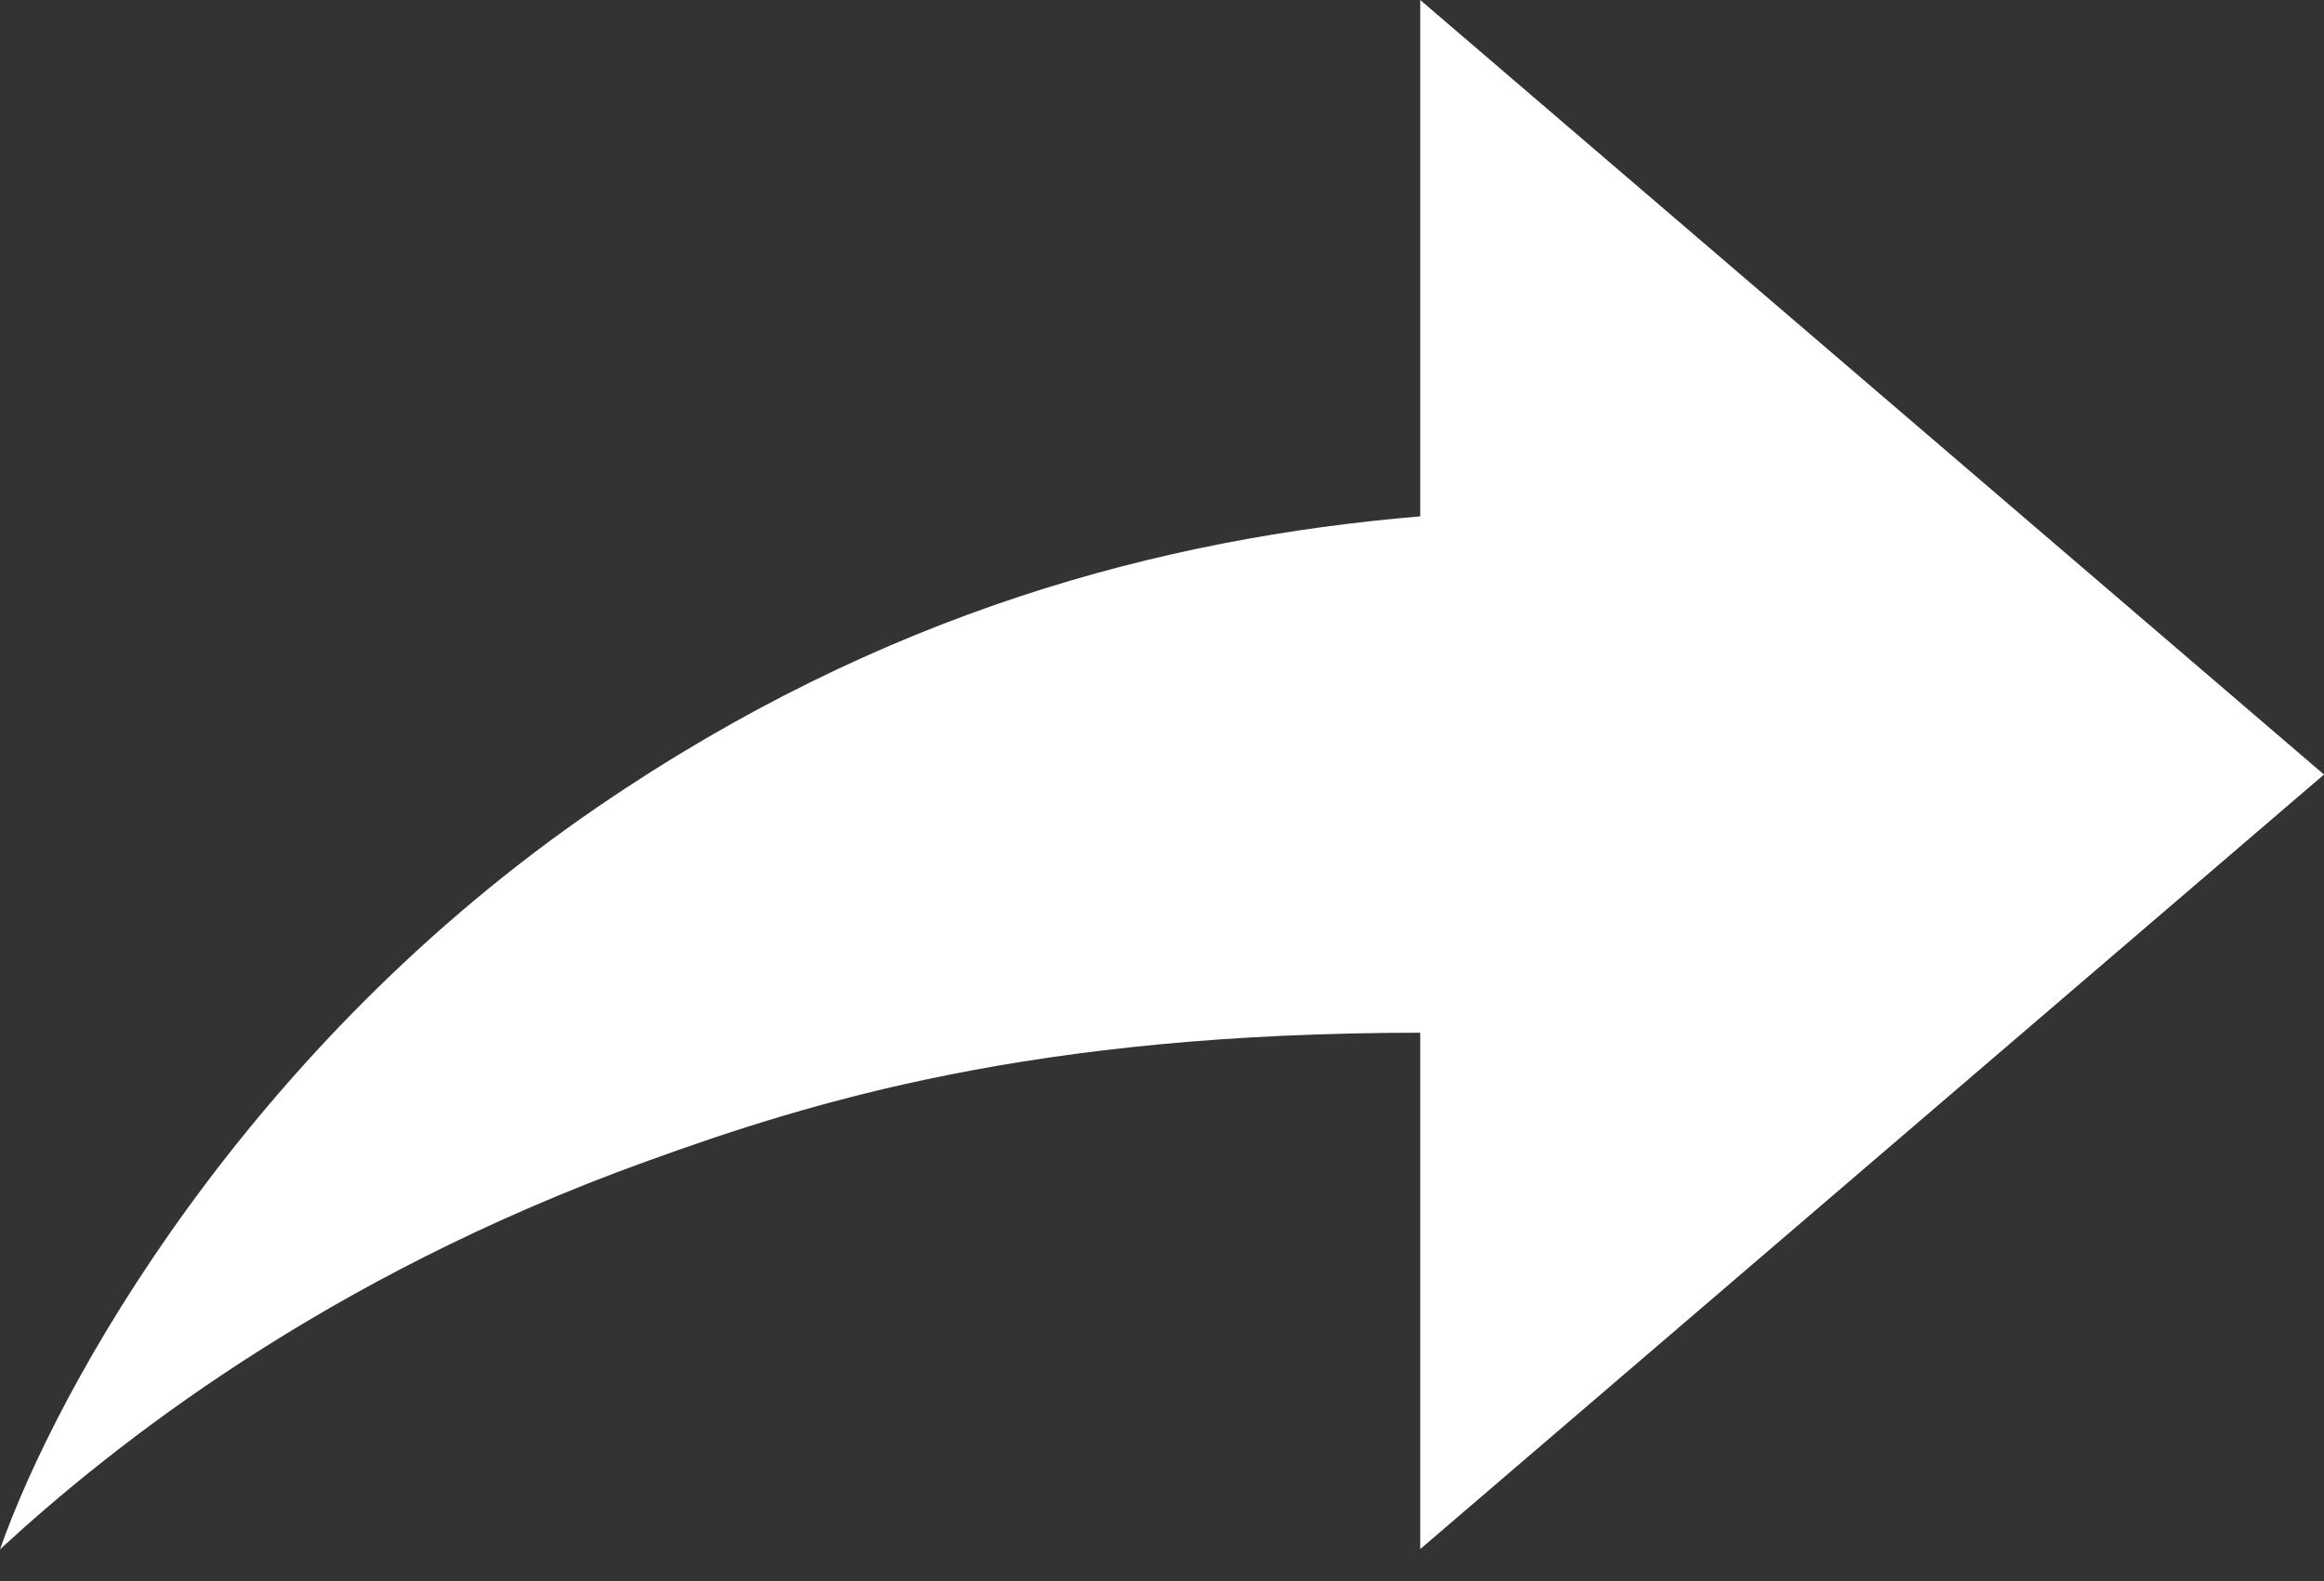 ﻿<?xml version="1.0" encoding="utf-8"?>
<svg version="1.1" xmlns:xlink="http://www.w3.org/1999/xlink" width="72px" height="49px" xmlns="http://www.w3.org/2000/svg">
  <rect width="100%" height="100%" fill="#333333" stroke="none"/>
  <g transform="matrix(1 0 0 1 -533 -571 )">
    <path d="M 44 48  L 72 24  L 44 0  L 44 16  C 36 16.672  27.352 18.964  18.528 24.996  C 7.648 32.428  1.788 42.916  0 48.008  C 3.516 44.764  10.056 39.588  20.012 35.992  C 25.172 34.12  32.008 32  44 32  L 44 48  Z " fill-rule="nonzero" fill="#ffffff" stroke="none" transform="matrix(1 0 0 1 533 571 )" />
  </g>
</svg>